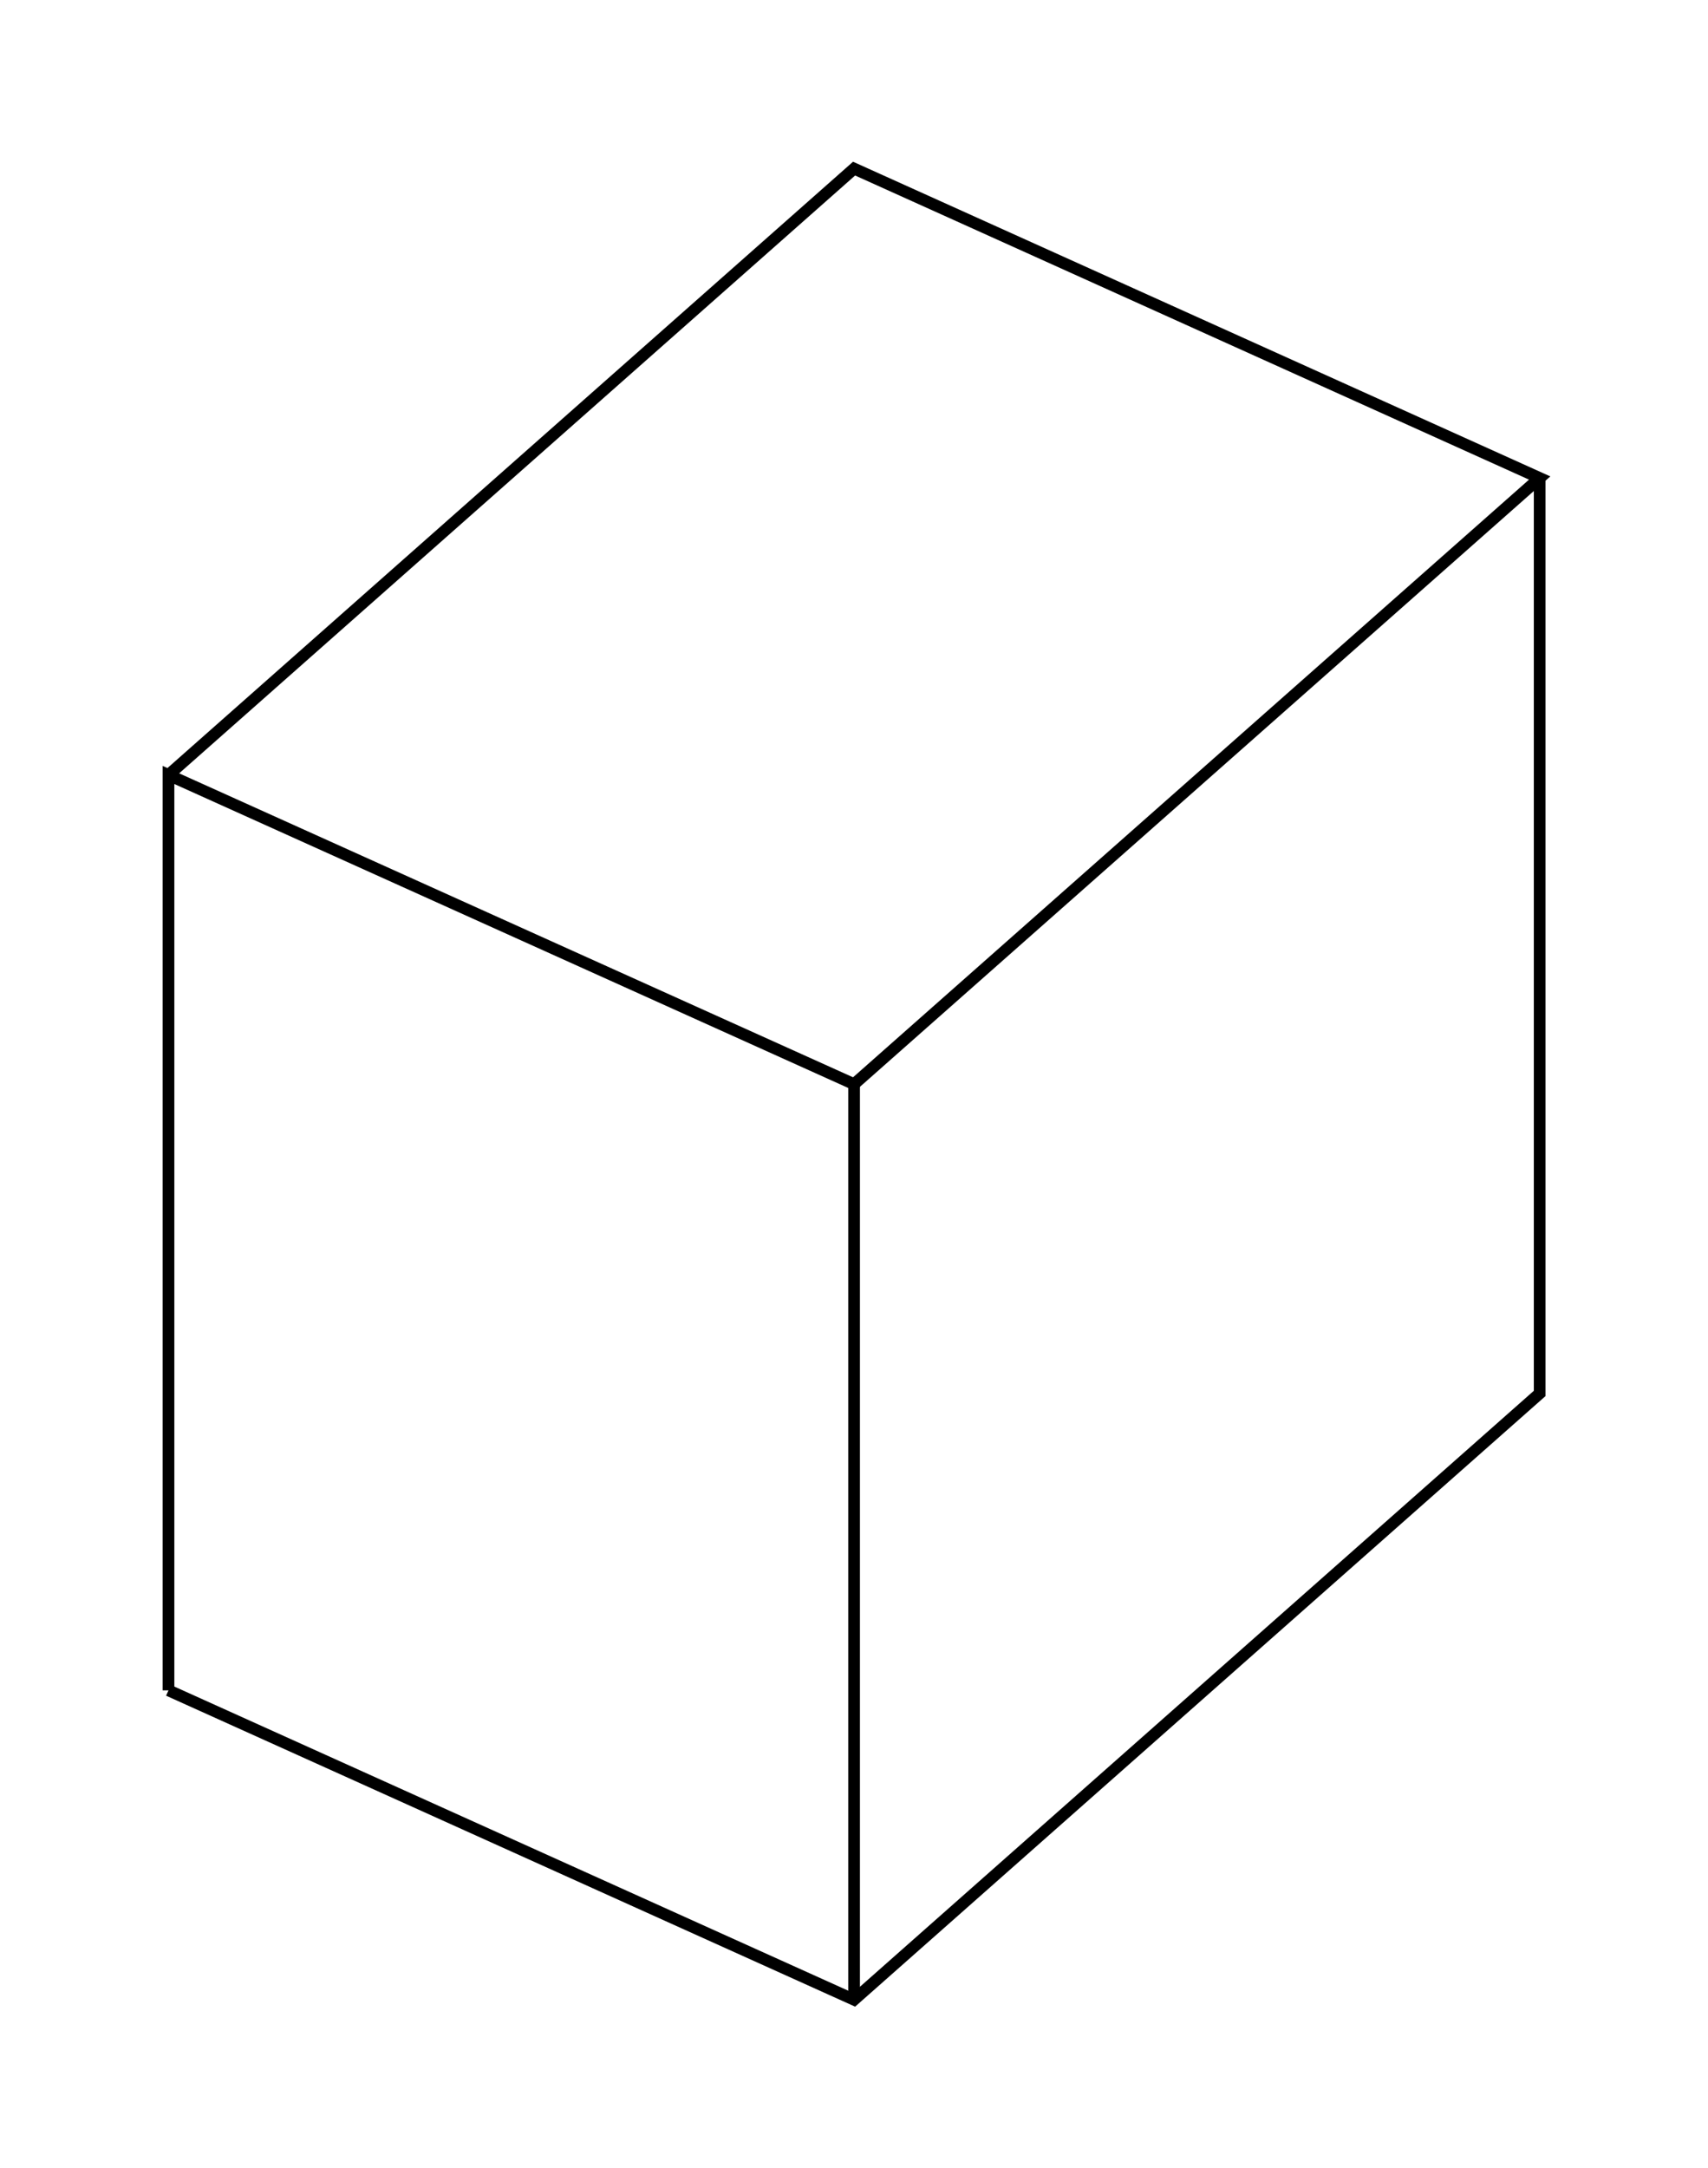 <svg version="1.1" xmlns="http://www.w3.org/2000/svg" viewBox="-5.069 -6.43 10.137 12.859" fill="none" stroke="black" stroke-width="0.6%" vector-effect="non-scaling-stroke">
    <path d="M -4.069 3.595 L -4.069 -1.834 L 0 0 L 4.069 -3.595 L 0 -5.43 L -4.069 -1.834" />
    <path d="M 0 5.43 L 0 0" />
    <path d="M -4.069 3.595 L 0 5.43 L 4.069 1.834 L 4.069 -3.595" />
</svg>